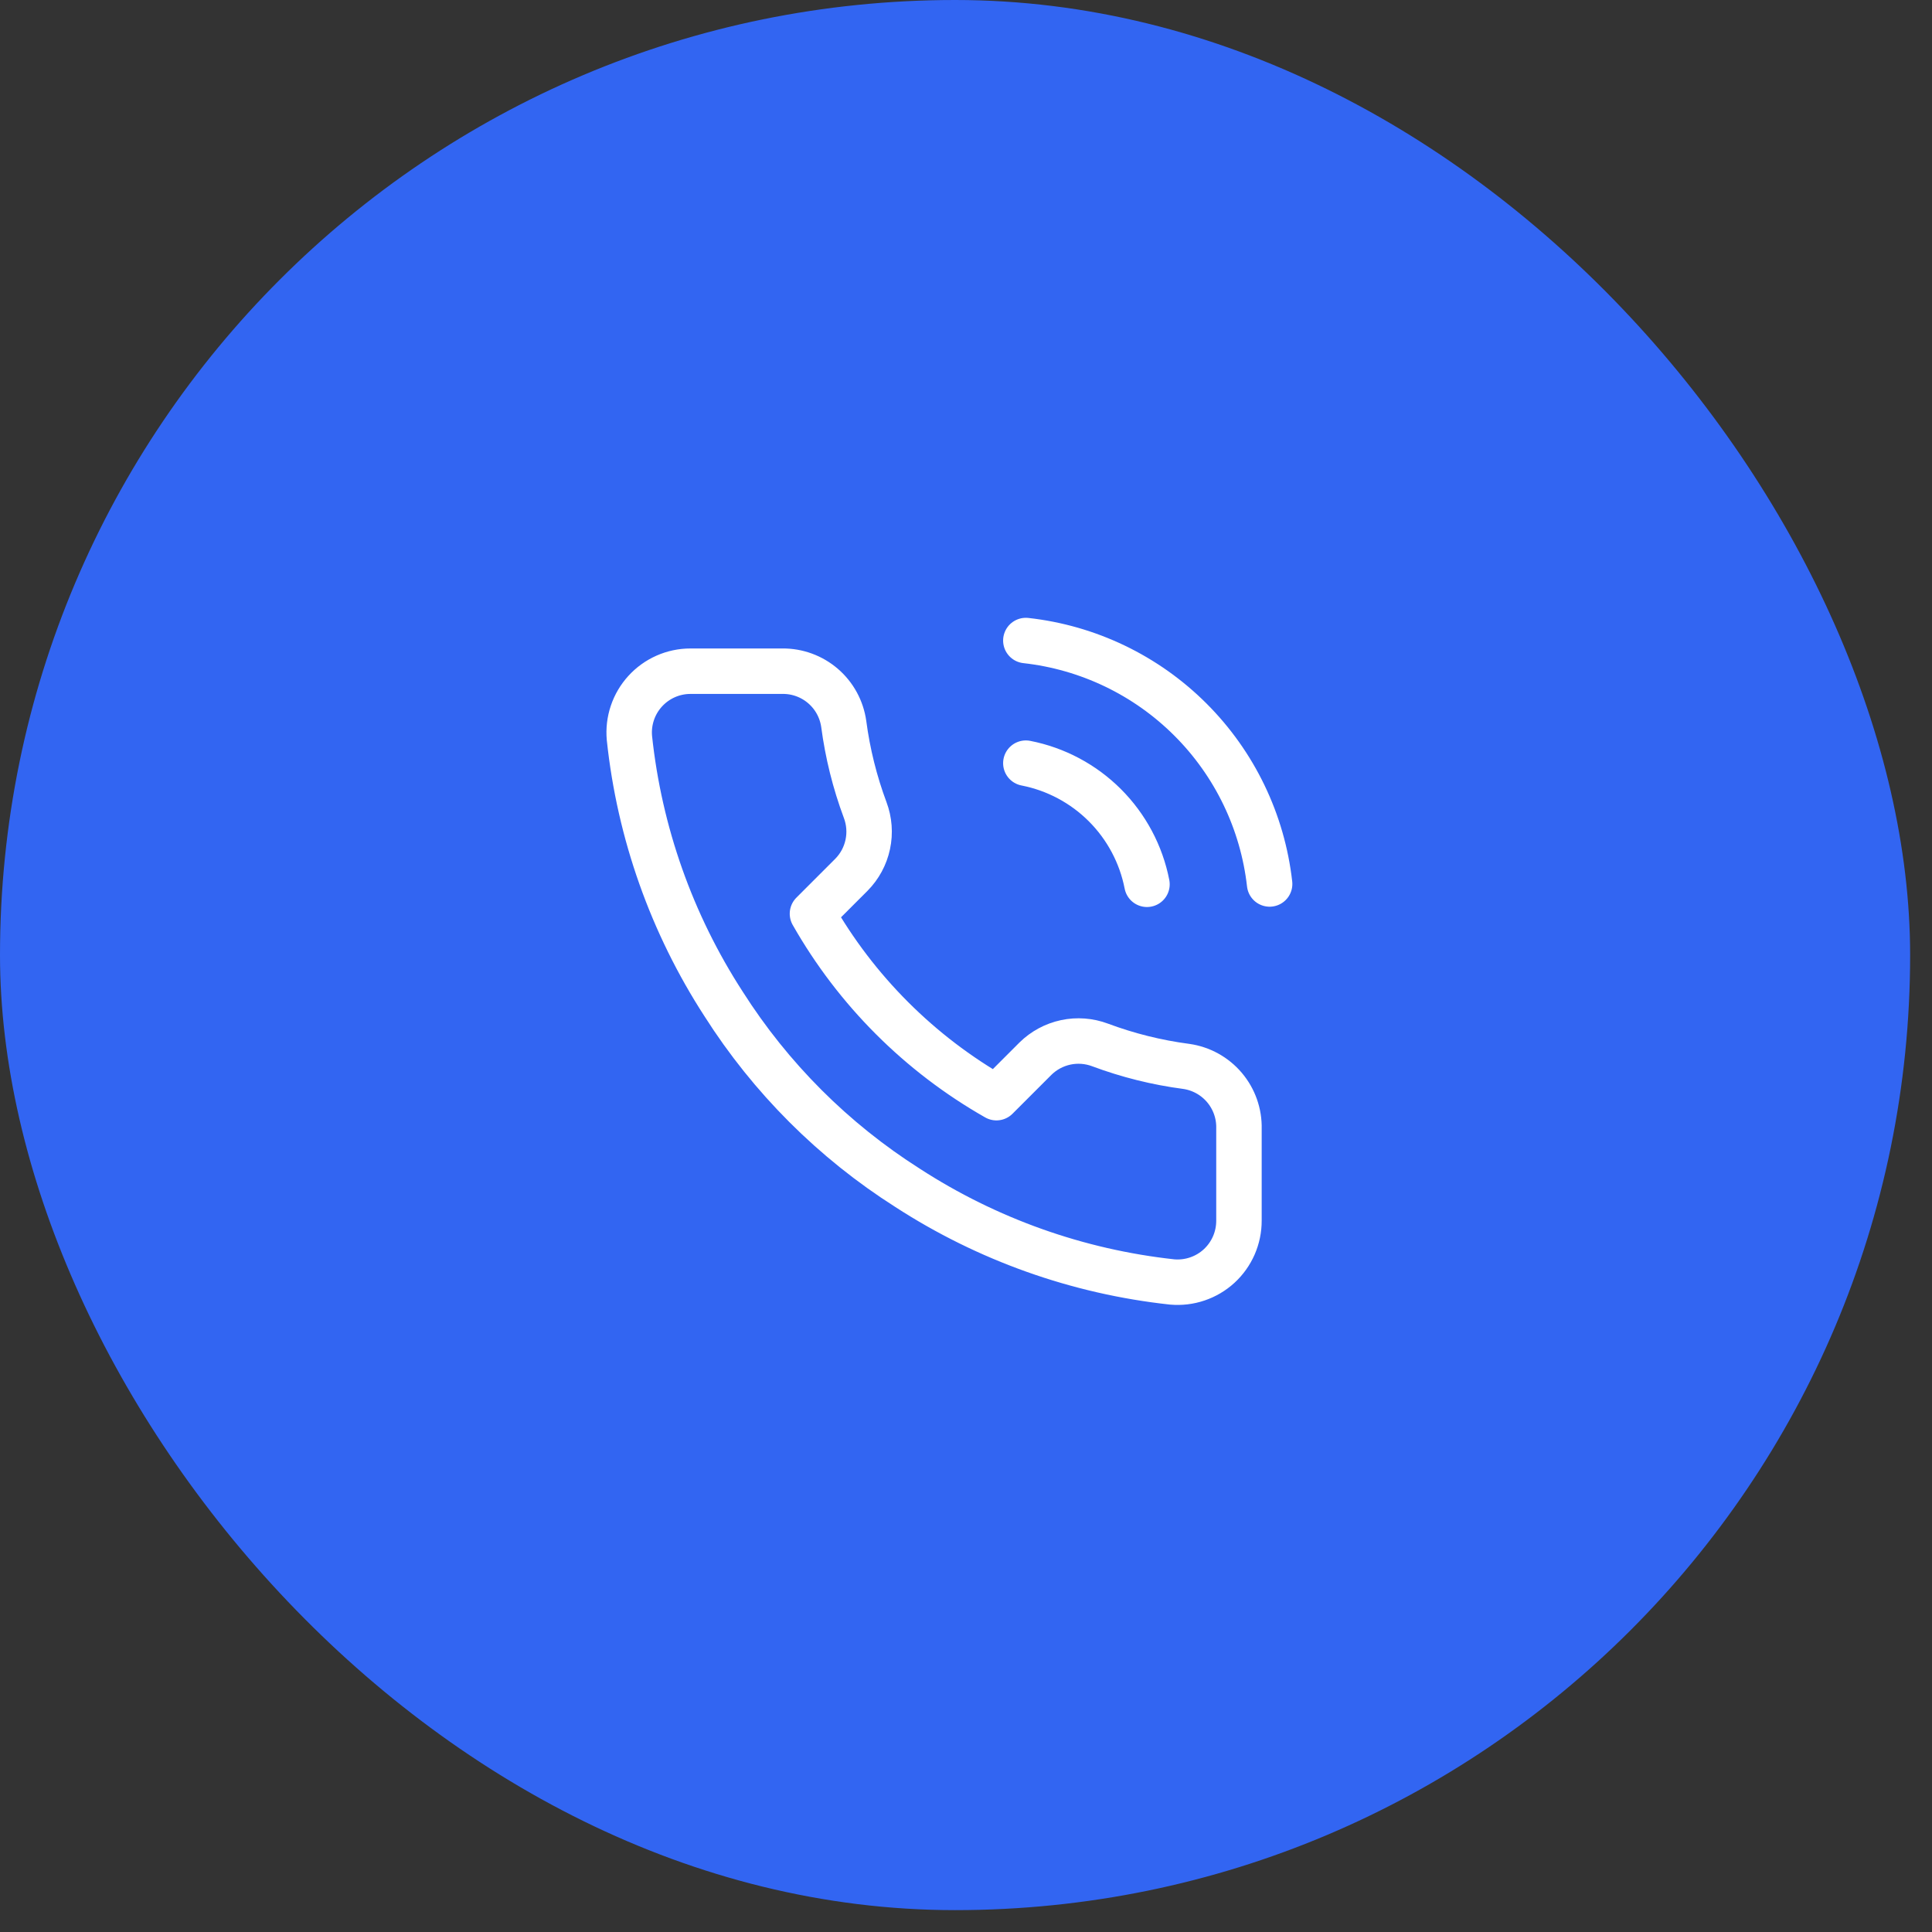 <svg width="85" height="85" viewBox="0 0 85 85" fill="none" xmlns="http://www.w3.org/2000/svg">
<rect x="0" y="0" width="85" height="85" fill="#333333" stroke="none"/>
<rect width="84.038" height="84.038" rx="42.019" fill="#3265F2"/>
<path d="M45.133 33.576C46.451 33.834 47.662 34.478 48.611 35.427C49.56 36.376 50.205 37.587 50.462 38.905M45.133 28.181C47.871 28.485 50.423 29.71 52.372 31.657C54.321 33.603 55.55 36.154 55.858 38.891M54.509 49.656V53.703C54.51 54.078 54.433 54.45 54.283 54.794C54.132 55.139 53.911 55.448 53.635 55.702C53.358 55.956 53.031 56.149 52.675 56.269C52.319 56.39 51.942 56.434 51.568 56.401C47.417 55.95 43.43 54.531 39.927 52.259C36.667 50.188 33.904 47.425 31.833 44.166C29.553 40.647 28.134 36.64 27.692 32.47C27.658 32.097 27.702 31.721 27.822 31.366C27.941 31.011 28.134 30.685 28.386 30.409C28.639 30.132 28.946 29.911 29.288 29.76C29.631 29.608 30.002 29.53 30.376 29.53H34.423C35.078 29.523 35.712 29.755 36.209 30.182C36.705 30.609 37.029 31.201 37.121 31.85C37.292 33.145 37.608 34.416 38.065 35.64C38.246 36.123 38.286 36.648 38.178 37.152C38.071 37.657 37.821 38.12 37.458 38.487L35.745 40.2C37.665 43.577 40.461 46.373 43.839 48.293L45.552 46.58C45.918 46.218 46.382 45.968 46.886 45.86C47.39 45.752 47.915 45.792 48.398 45.973C49.622 46.43 50.893 46.747 52.188 46.917C52.844 47.01 53.442 47.34 53.87 47.845C54.298 48.35 54.525 48.994 54.509 49.656Z" stroke="white" stroke-width="2" stroke-linecap="round" stroke-linejoin="round"/>
</svg>
